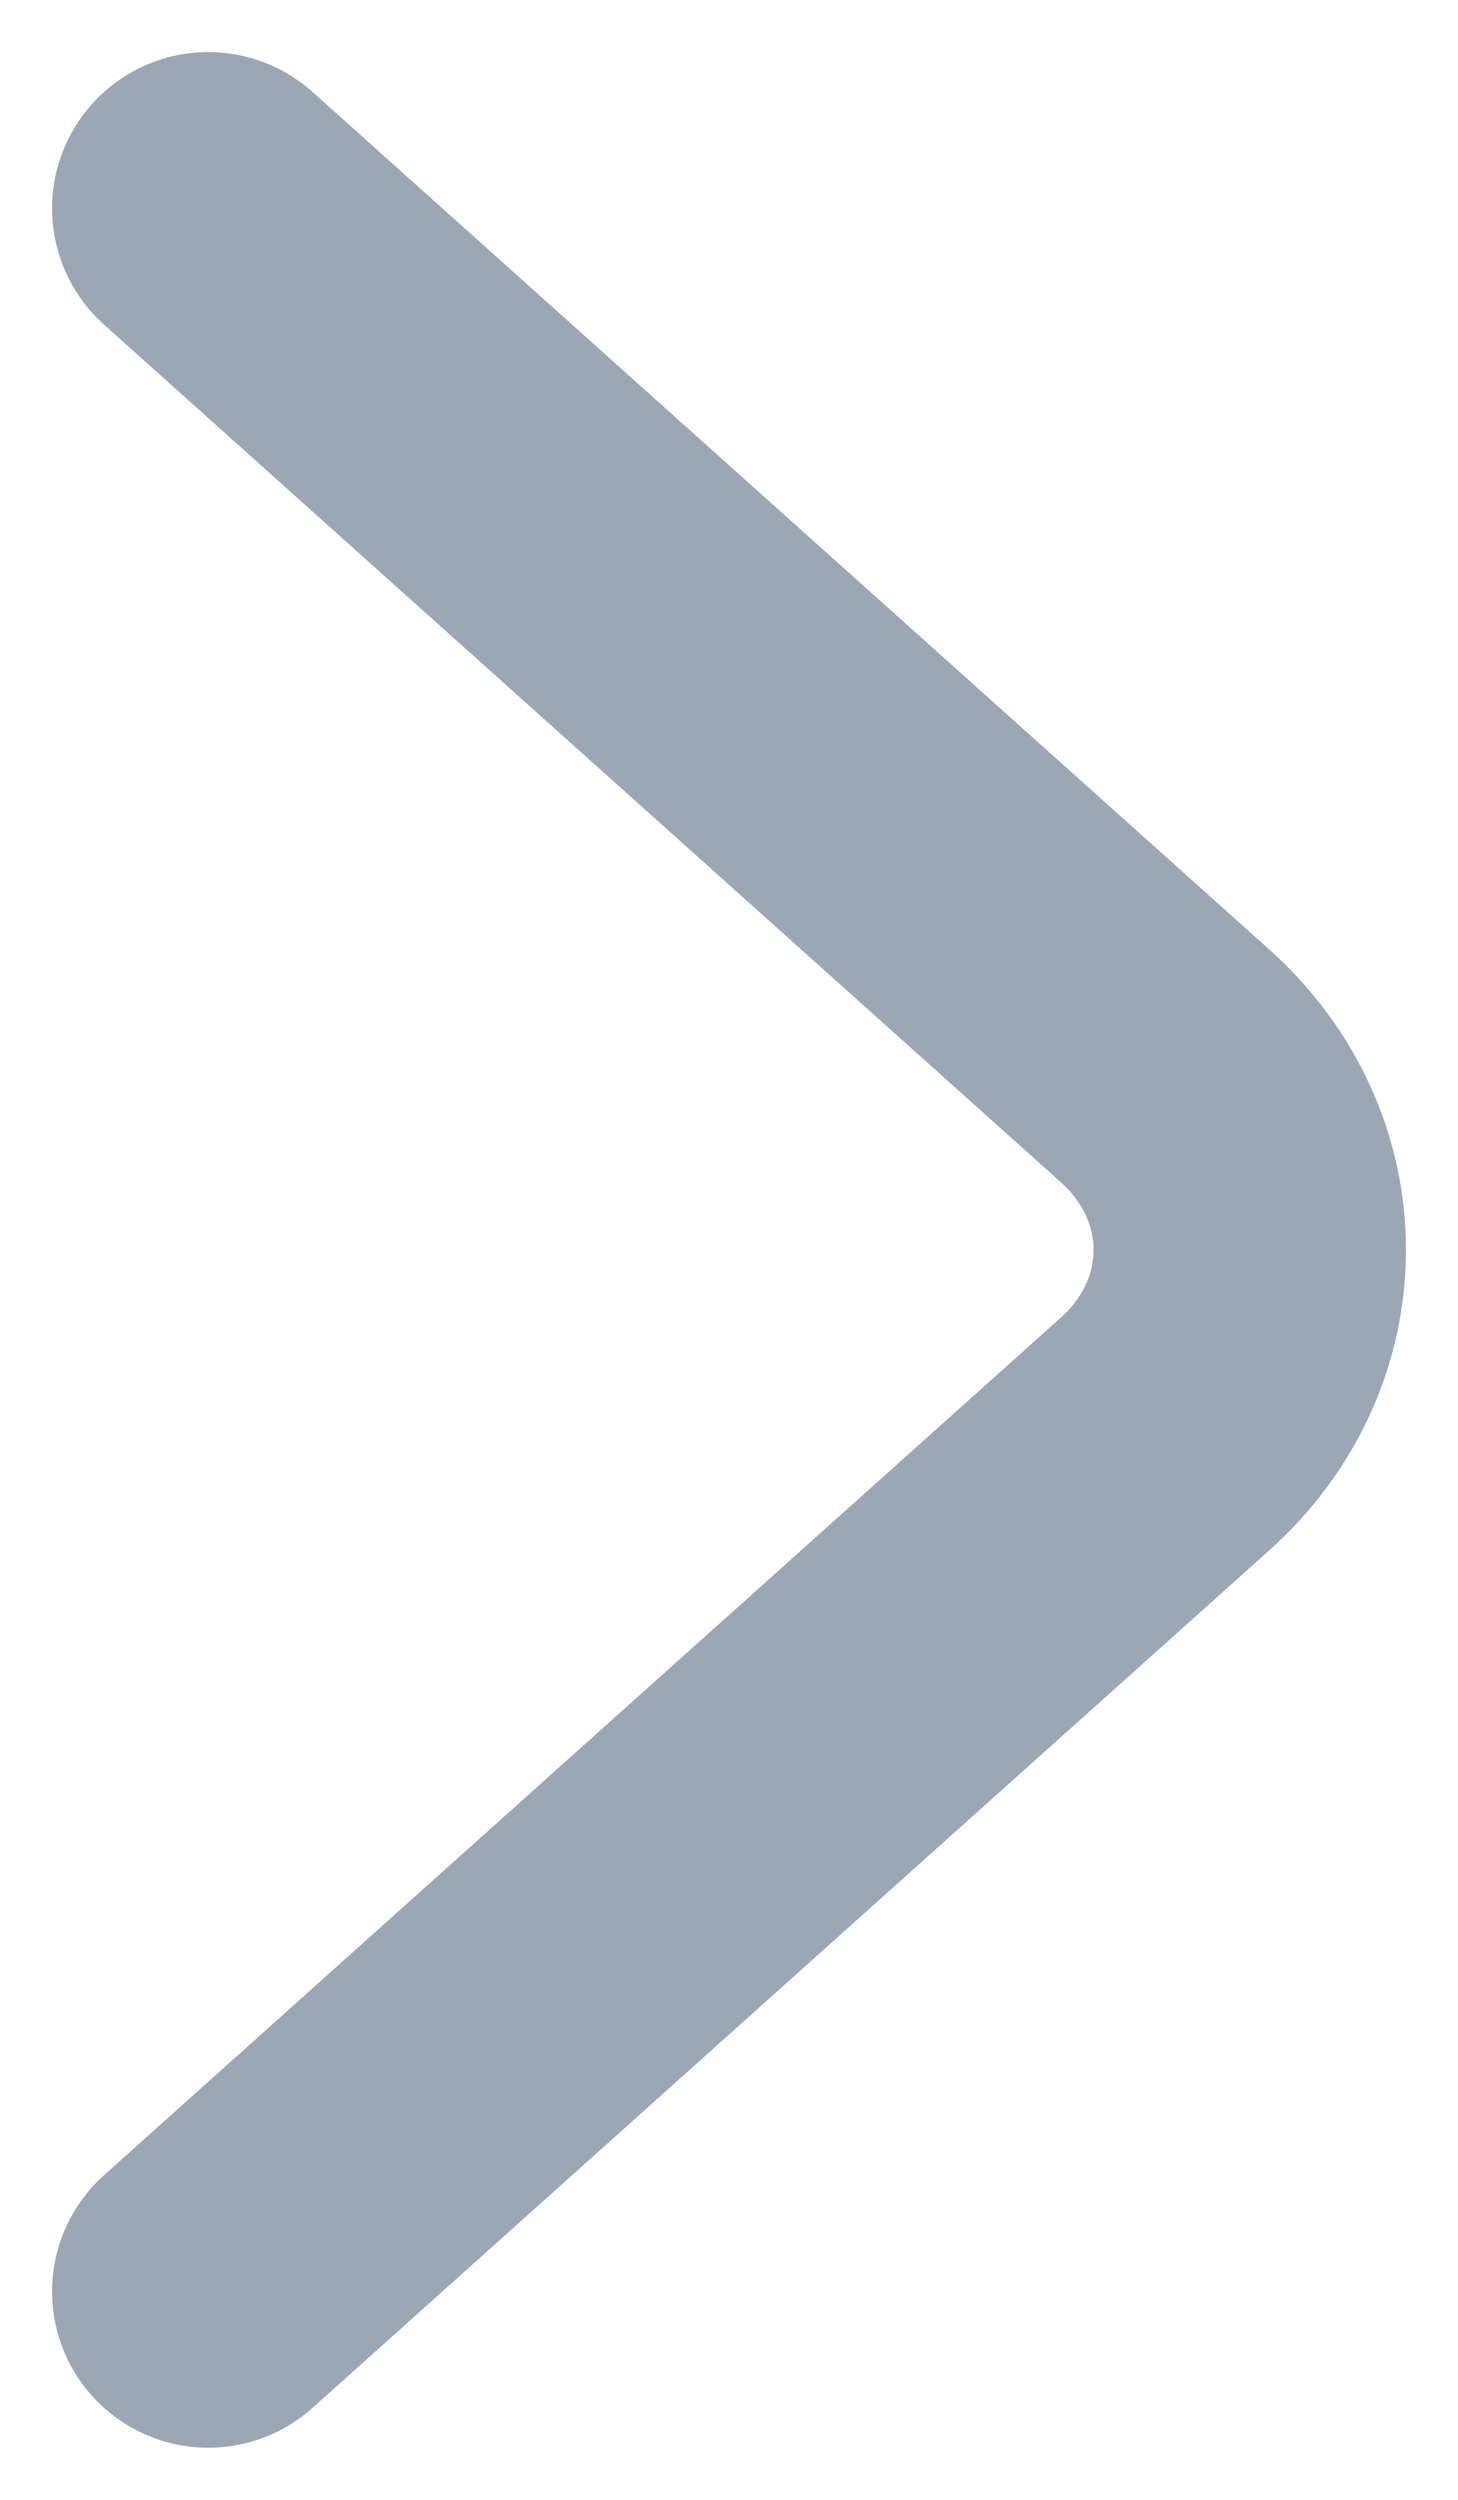<svg width="7" height="12" viewBox="0 0 7 12" fill="none" xmlns="http://www.w3.org/2000/svg">
<path d="M1 1L5.593 5.116C6.136 5.602 6.136 6.398 5.593 6.884L1 11" stroke="#9CA7B5" stroke-width="1.5" stroke-miterlimit="10" stroke-linecap="round" stroke-linejoin="round"/>
</svg>
